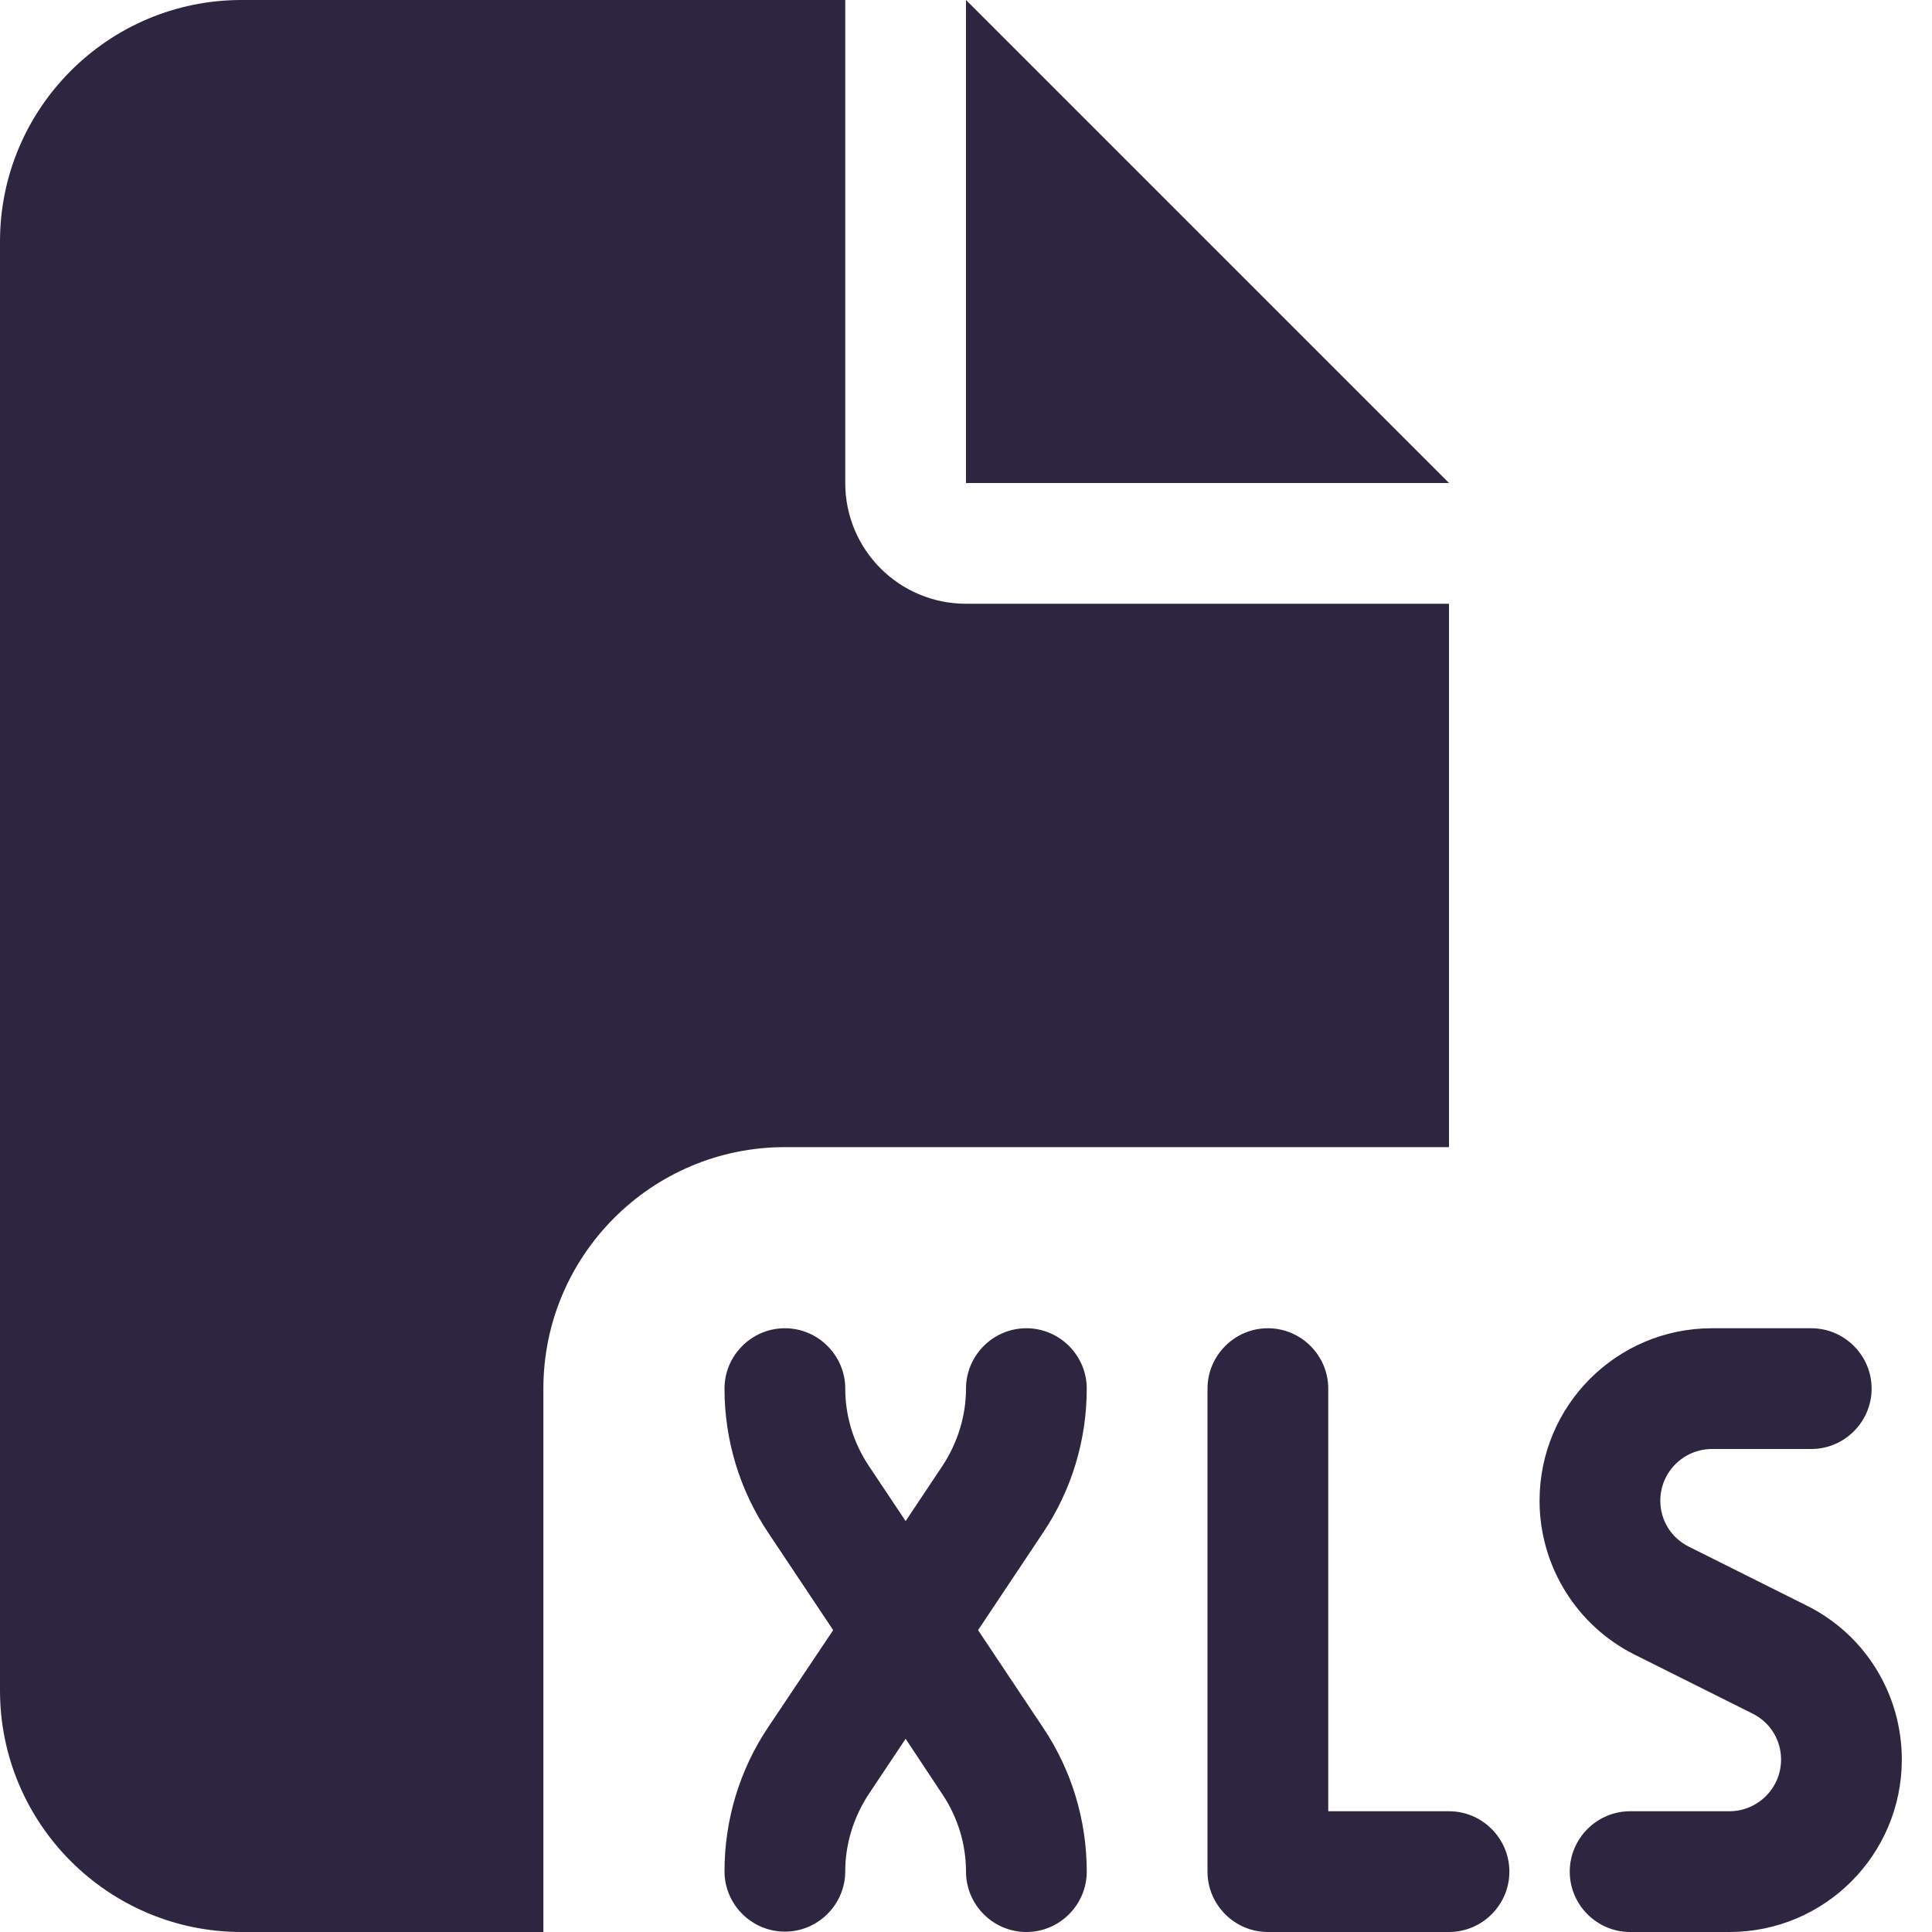 <svg width="48" height="48" viewBox="0 0 48 48" fill="none" xmlns="http://www.w3.org/2000/svg">
<g clip-path="url(#clip0_31100_170904)">
<path d="M0 6C0 2.691 2.691 0 6 0H21V12C21 13.659 22.341 15 24 15H36V28.5H19.5C16.191 28.5 13.5 31.191 13.5 34.5V48H6C2.691 48 0 45.309 0 42V6ZM36 12H24V0L36 12ZM21 34.5C21 35.184 21.206 35.85 21.581 36.413L22.5 37.791L23.419 36.413C23.794 35.841 24 35.175 24 34.5C24 33.675 24.675 33 25.5 33C26.325 33 27 33.675 27 34.5C27 35.775 26.625 37.022 25.913 38.081L24.3 40.5L25.913 42.919C26.625 43.978 27 45.225 27 46.5C27 47.325 26.325 48 25.5 48C24.675 48 24 47.325 24 46.5C24 45.816 23.794 45.15 23.419 44.587L22.5 43.2L21.581 44.578C21.206 45.15 21 45.816 21 46.491C21 47.316 20.325 47.991 19.5 47.991C18.675 47.991 18 47.316 18 46.491C18 45.216 18.375 43.969 19.087 42.909L20.7 40.5L19.087 38.081C18.375 37.022 18 35.775 18 34.5C18 33.675 18.675 33 19.5 33C20.325 33 21 33.675 21 34.5ZM30 46.5V34.5C30 33.675 30.675 33 31.5 33C32.325 33 33 33.675 33 34.5V45H36C36.825 45 37.5 45.675 37.5 46.5C37.5 47.325 36.825 48 36 48H31.5C30.675 48 30 47.325 30 46.5ZM38.25 37.284C38.25 34.922 40.163 33 42.534 33H45C45.825 33 46.5 33.675 46.5 34.5C46.5 35.325 45.825 36 45 36H42.534C41.831 36 41.25 36.572 41.25 37.284C41.25 37.772 41.522 38.212 41.962 38.428L44.888 39.891C46.341 40.612 47.25 42.094 47.25 43.716C47.25 46.078 45.337 48 42.966 48H40.5C39.675 48 39 47.325 39 46.5C39 45.675 39.675 45 40.5 45H42.966C43.669 45 44.25 44.428 44.25 43.716C44.25 43.228 43.978 42.788 43.538 42.572L40.612 41.109C39.169 40.388 38.25 38.906 38.25 37.284Z" fill="#2E2640"/>
</g>
<defs>
<clipPath id="clip0_31100_170904">
<rect width="48" height="48" fill="white"/>
</clipPath>
</defs>
</svg>
